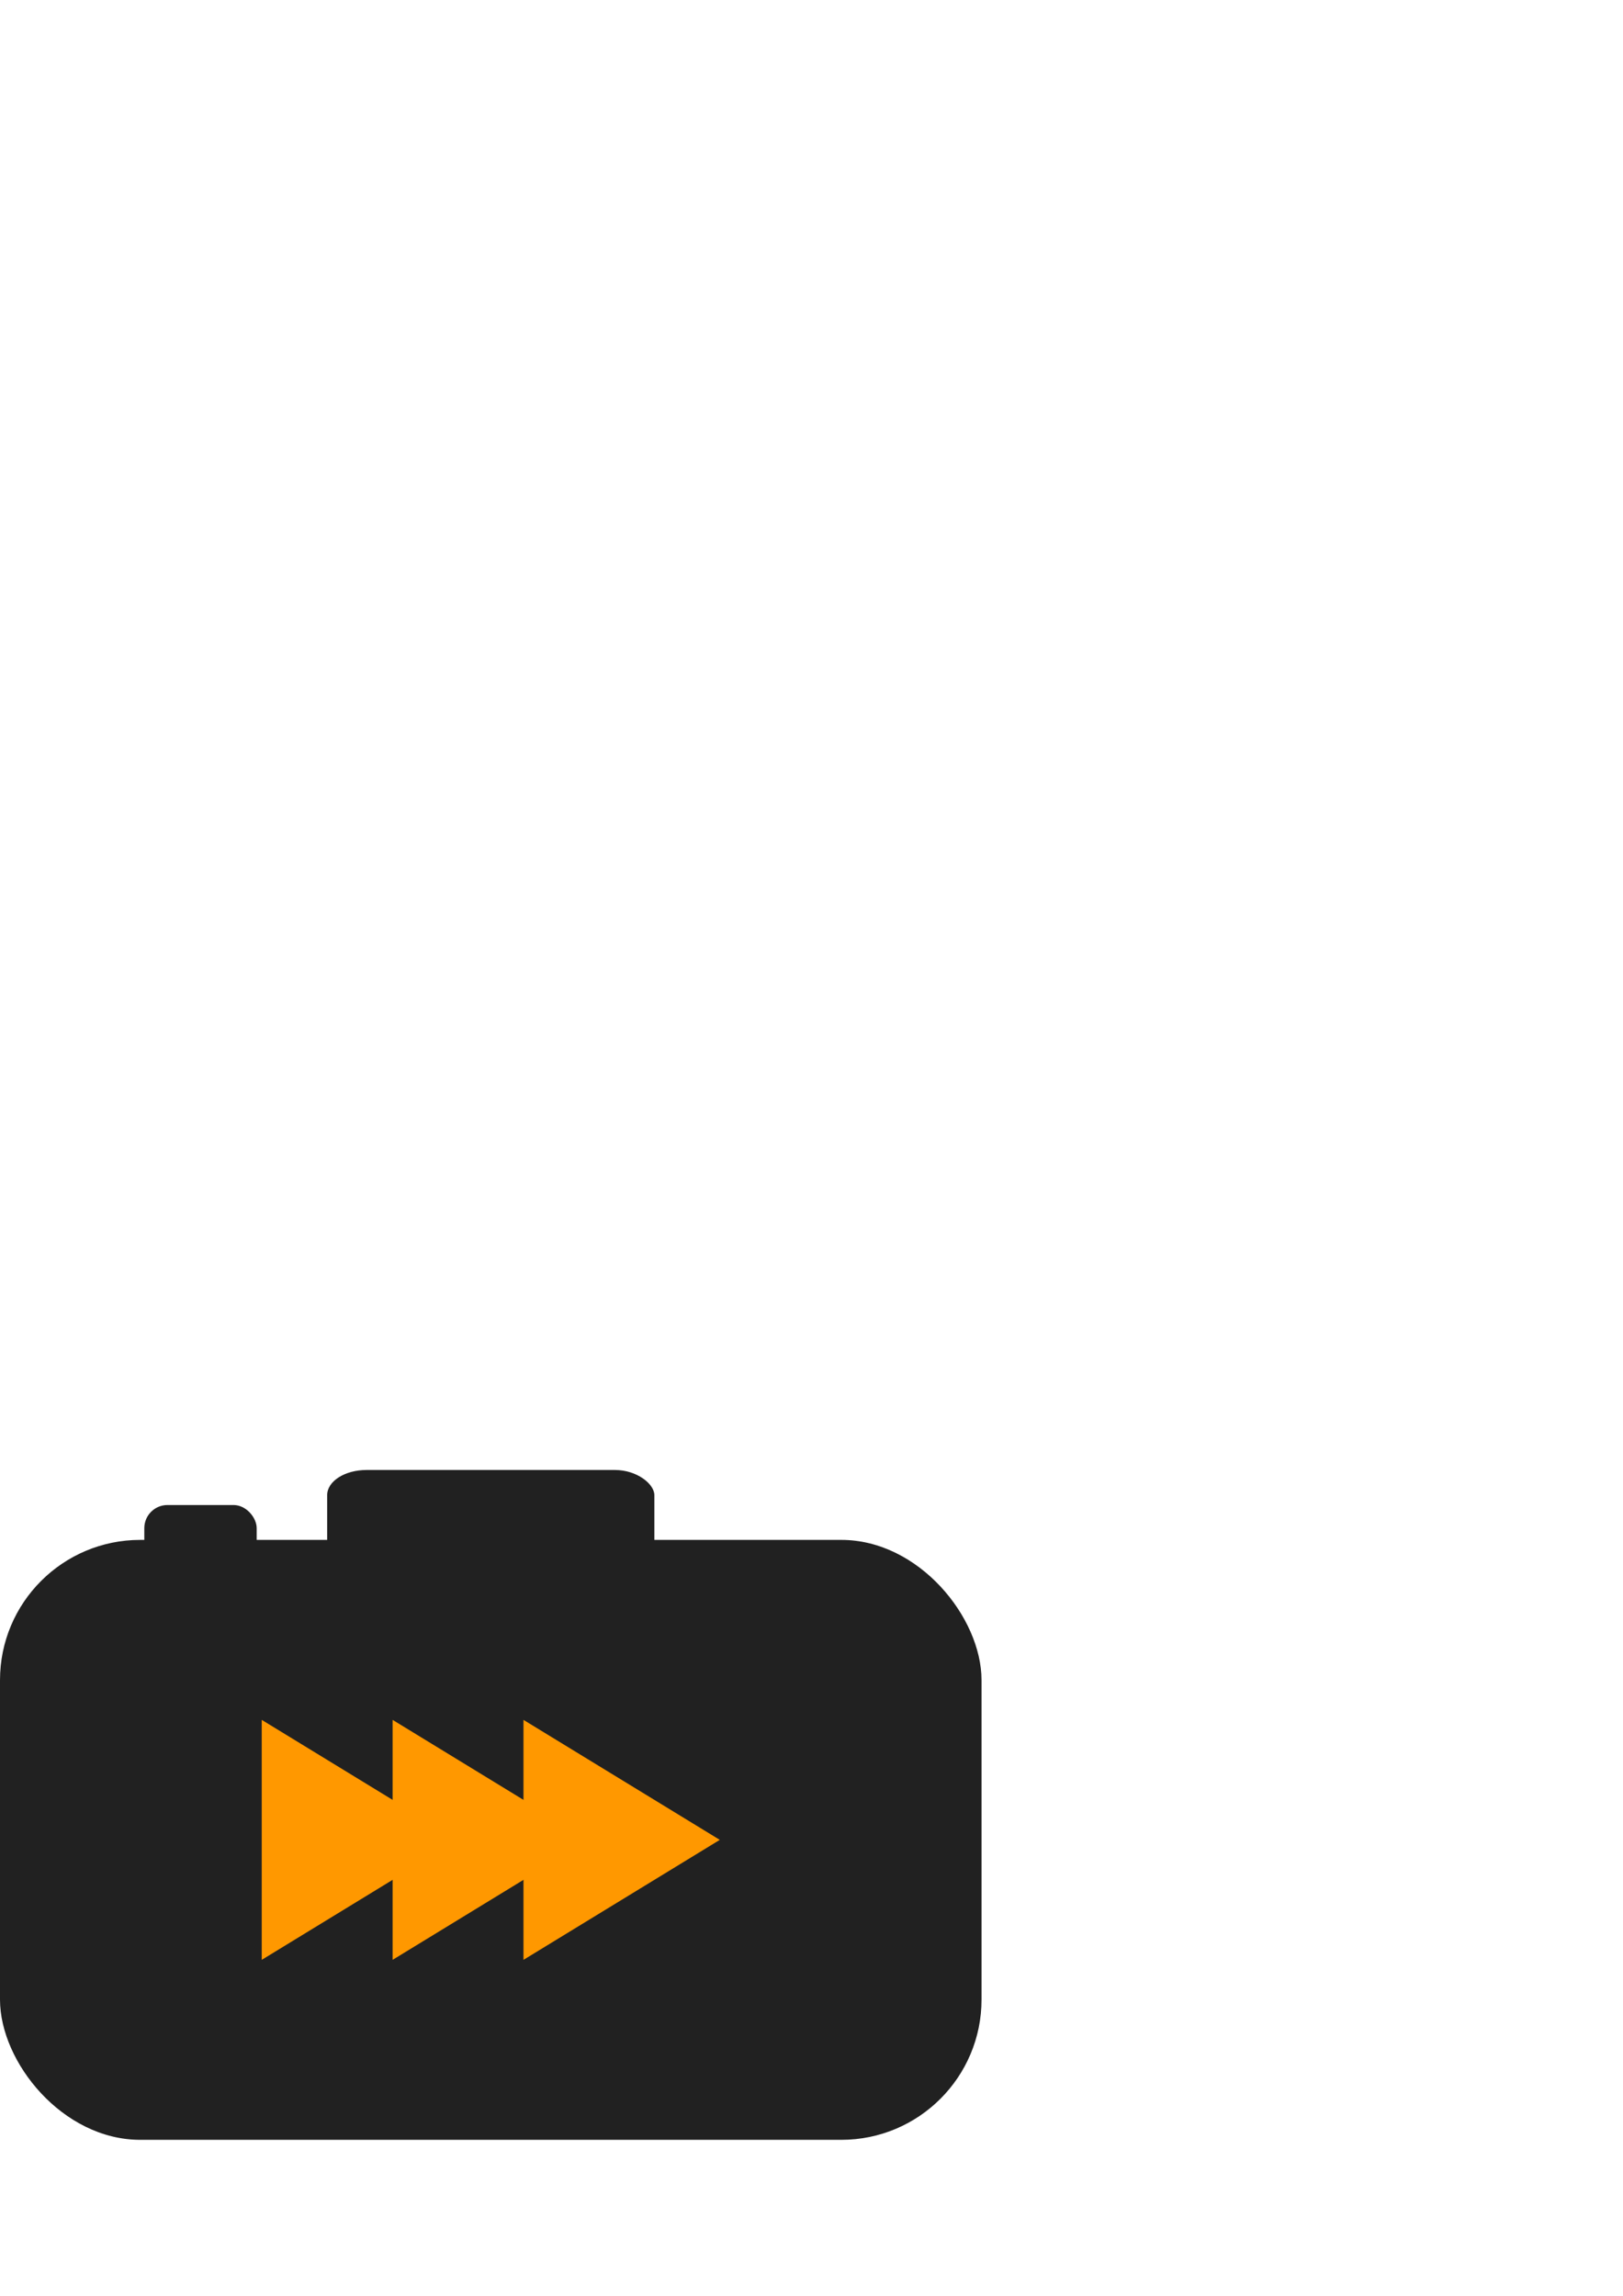 <?xml version="1.0" encoding="UTF-8" standalone="no"?>
<!-- Created with Inkscape (http://www.inkscape.org/) -->

<svg
   xmlns:dc="http://purl.org/dc/elements/1.1/"
   xmlns:cc="http://creativecommons.org/ns#"
   xmlns:rdf="http://www.w3.org/1999/02/22-rdf-syntax-ns#"
   xmlns:svg="http://www.w3.org/2000/svg"
   xmlns="http://www.w3.org/2000/svg"
   xmlns:sodipodi="http://sodipodi.sourceforge.net/DTD/sodipodi-0.dtd"
   xmlns:inkscape="http://www.inkscape.org/namespaces/inkscape"
   width="210mm"
   height="297mm"
   viewBox="0 0 744.094 1052.362"
   id="svg2"
   version="1.1"
   inkscape:version="0.91 r13725"
   sodipodi:docname="drawing.svg">
  <defs
     id="defs4" />
  <sodipodi:namedview
     id="base"
     pagecolor="#ffffff"
     bordercolor="#666666"
     borderopacity="1.0"
     inkscape:pageopacity="0.0"
     inkscape:pageshadow="2"
     inkscape:zoom="0.49497475"
     inkscape:cx="44.432705"
     inkscape:cy="268.0085"
     inkscape:document-units="px"
     inkscape:current-layer="g4140"
     showgrid="false"
     showguides="false"
     inkscape:window-width="1366"
     inkscape:window-height="711"
     inkscape:window-x="0"
     inkscape:window-y="25"
     inkscape:window-maximized="1" />
  <g
     inkscape:label="Layer 1"
     inkscape:groupmode="layer"
     id="layer1">
    <g
       id="g4140"
       transform="translate(0,-71.5)">
      <g
         id="g4152"
         inkscape:export-xdpi="90"
         inkscape:export-ydpi="90">
        <rect
           transform="translate(0,71.5)"
           ry="0"
           rx="0"
           y="602.362"
           x="4.9999999e-06"
           height="450"
           width="450"
           id="rect4149"
           style="fill:none;fill-opacity:1;stroke:#ffffff;stroke-width:0;stroke-linecap:butt;stroke-linejoin:round;stroke-miterlimit:4;stroke-dasharray:none;stroke-opacity:1" />
        <rect
           style="fill:#212121;fill-opacity:1;stroke:#ffffff;stroke-width:0;stroke-linecap:butt;stroke-linejoin:round;stroke-miterlimit:4;stroke-dasharray:none;stroke-opacity:1"
           id="rect4136"
           width="450"
           height="275"
           x="5.1454681e-06"
           y="777.362"
           ry="64.286"
           rx="64.286" />
        <rect
           style="fill:#212121;fill-opacity:1;stroke:#ffffff;stroke-width:0;stroke-linecap:butt;stroke-linejoin:round;stroke-miterlimit:4;stroke-dasharray:none;stroke-opacity:1"
           id="rect4141"
           width="150"
           height="60.604"
           x="150"
           y="745.319"
           ry="11.531"
           rx="18.017" />
        <rect
           style="fill:#212121;fill-opacity:1;stroke:#ffffff;stroke-width:0;stroke-linecap:butt;stroke-linejoin:round;stroke-miterlimit:4;stroke-dasharray:none;stroke-opacity:1"
           id="rect4143"
           width="51.518"
           height="60.104"
           x="66.165"
           y="761.377"
           rx="10.607"
           ry="10.607" />
        <g
           id="g4209"
           transform="translate(120,317.5)">
          <path
             sodipodi:nodetypes="cccc"
             inkscape:connector-curvature="0"
             id="rect4170"
             d="m 4.9999999e-6,542.362 0,110 c 90,-55 0,0 90,-55 -90,-55 0,0 -90,-55 z"
             style="fill:#ff9800;fill-opacity:1;stroke:#ffffff;stroke-width:0;stroke-linecap:butt;stroke-linejoin:round;stroke-miterlimit:4;stroke-dasharray:none;stroke-opacity:1" />
          <path
             sodipodi:nodetypes="cccc"
             inkscape:connector-curvature="0"
             id="rect4170-7"
             d="m 60,542.362 0,110 c 90,-55 0,0 90,-55 -90,-55 0,0 -90,-55 z"
             style="fill:#ff9800;fill-opacity:1;stroke:#ffffff;stroke-width:0;stroke-linecap:butt;stroke-linejoin:round;stroke-miterlimit:4;stroke-dasharray:none;stroke-opacity:1" />
          <path
             sodipodi:nodetypes="cccc"
             inkscape:connector-curvature="0"
             id="rect4170-7-5"
             d="m 120,542.362 0,110 c 90,-55 0,0 90,-55 -90,-55 0,0 -90,-55 z"
             style="fill:#ff9800;fill-opacity:1;stroke:#ffffff;stroke-width:0;stroke-linecap:butt;stroke-linejoin:round;stroke-miterlimit:4;stroke-dasharray:none;stroke-opacity:1" />
        </g>
      </g>
    </g>
  </g>
</svg>

